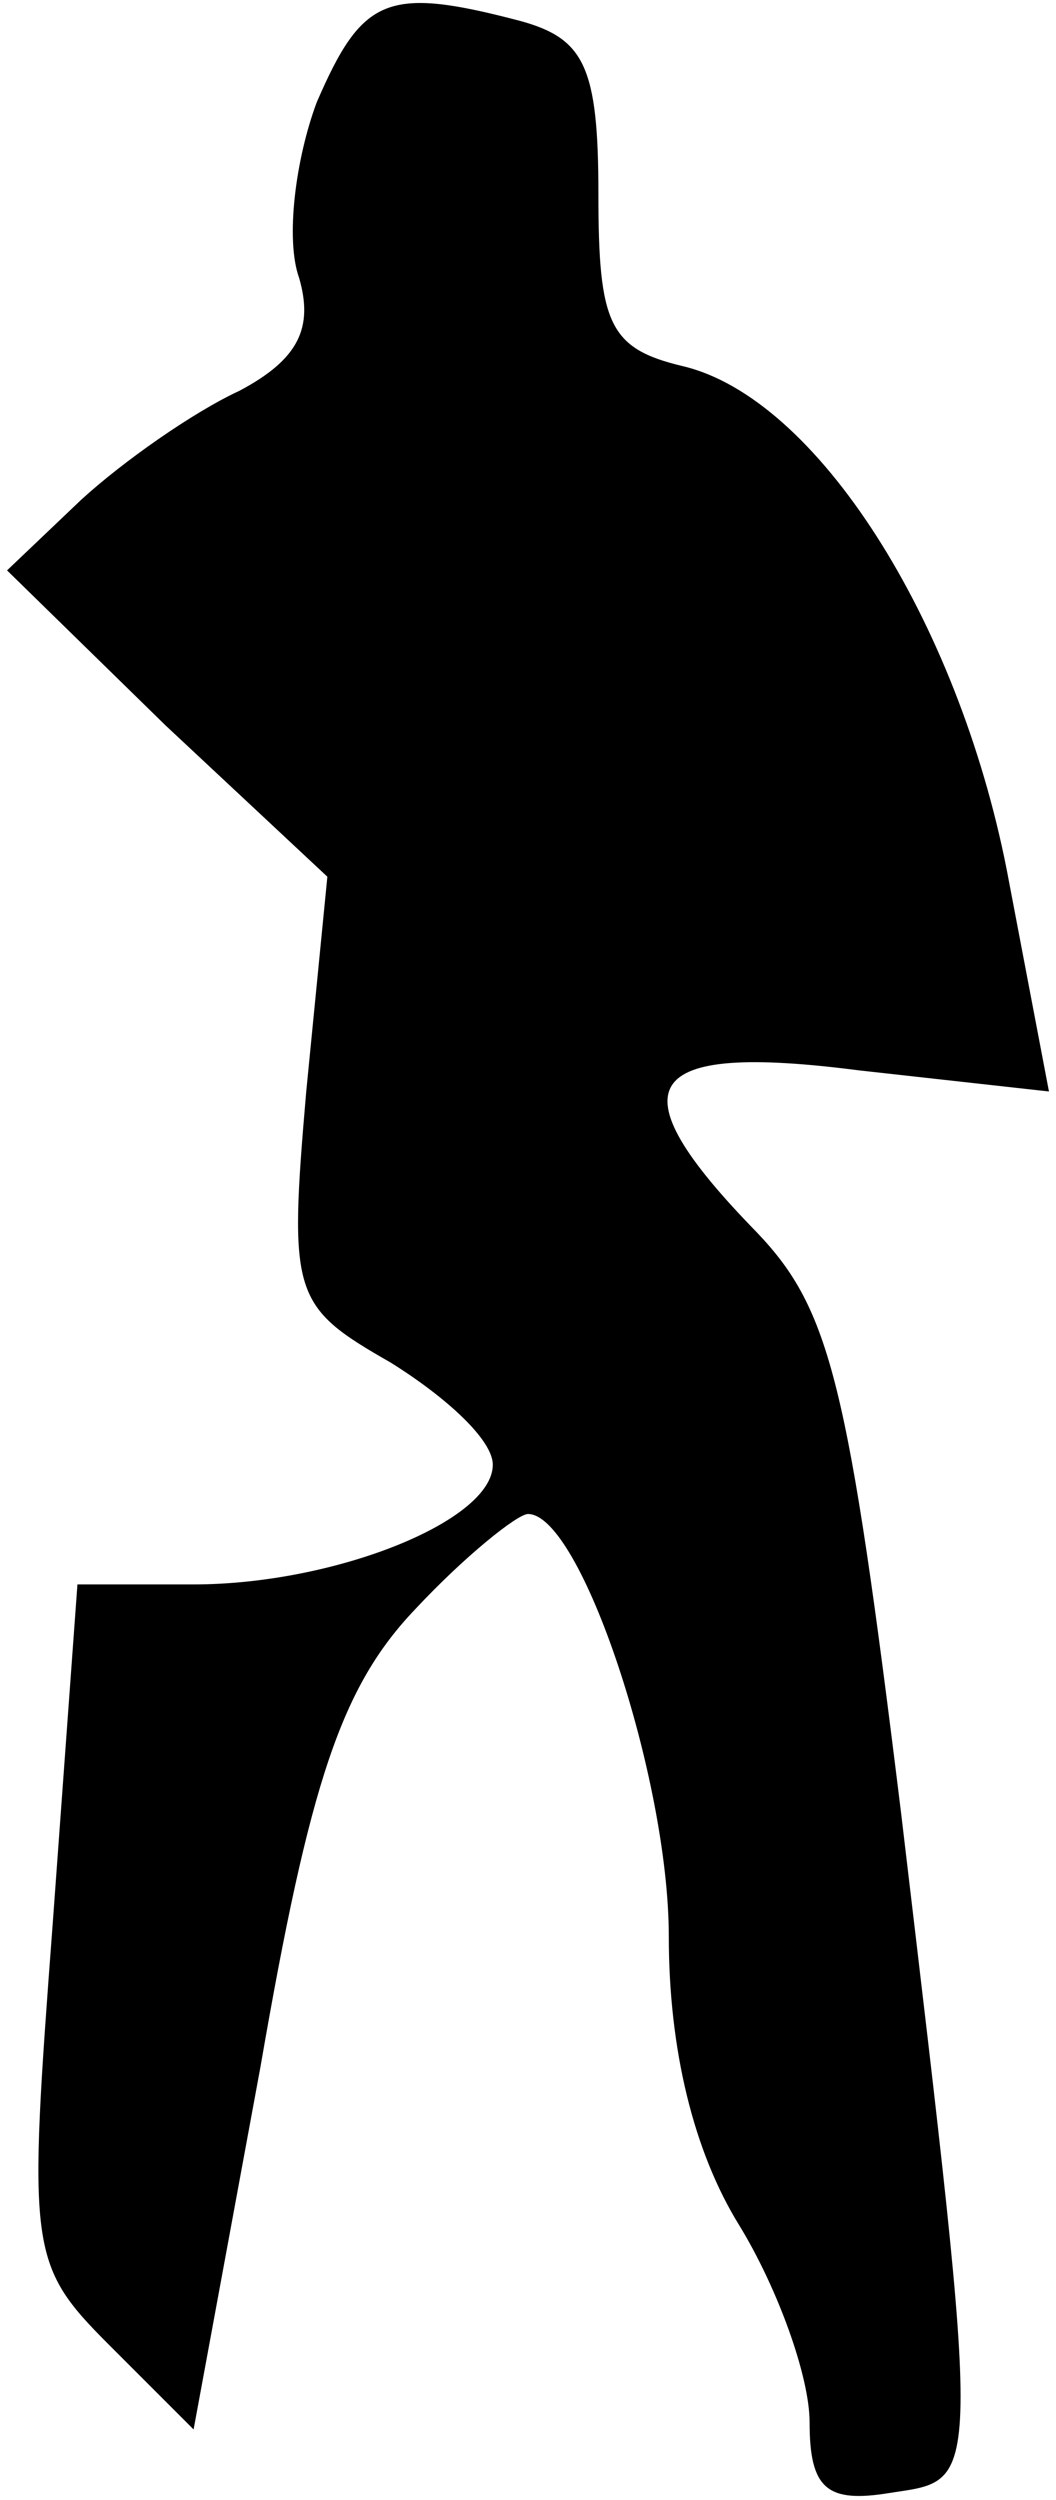 <?xml version="1.0" standalone="no"?>
<!DOCTYPE svg PUBLIC "-//W3C//DTD SVG 20010904//EN"
 "http://www.w3.org/TR/2001/REC-SVG-20010904/DTD/svg10.dtd">
<svg version="1.0" xmlns="http://www.w3.org/2000/svg"
 width="30pt" height="71pt" viewBox="0 0 30 71"
 preserveAspectRatio="xMidYMid meet">
<g transform="translate(0,71) scale(0.1,-0.1)"
fill="#000000" stroke="none">
<path fill="#000000" stroke="none" d="M90 681 c-6 -16 -9 -39 -5 -50 4 -14 0
-23 -17 -32 -13 -6 -33 -20 -45 -31 l-21 -20 45 -44 46 -43 -6 -61 c-5 -58 -4
-61 24 -77 16 -10 29 -22 29 -29 0 -16 -45 -34 -85 -34 l-33 0 -7 -96 c-7 -93
-7 -97 16 -120 l24 -24 19 103 c14 81 23 108 44 130 14 15 29 27 32 27 15 0
40 -75 40 -120 0 -32 7 -61 20 -82 11 -18 20 -43 20 -56 0 -19 5 -23 23 -20
26 4 26 -1 3 193 -15 122 -20 143 -41 165 -41 42 -33 54 29 46 l54 -6 -12 63
c-14 71 -54 134 -92 143 -21 5 -24 12 -24 49 0 36 -4 44 -22 49 -38 10 -45 7
-58 -23z"/>
</g>
</svg>
